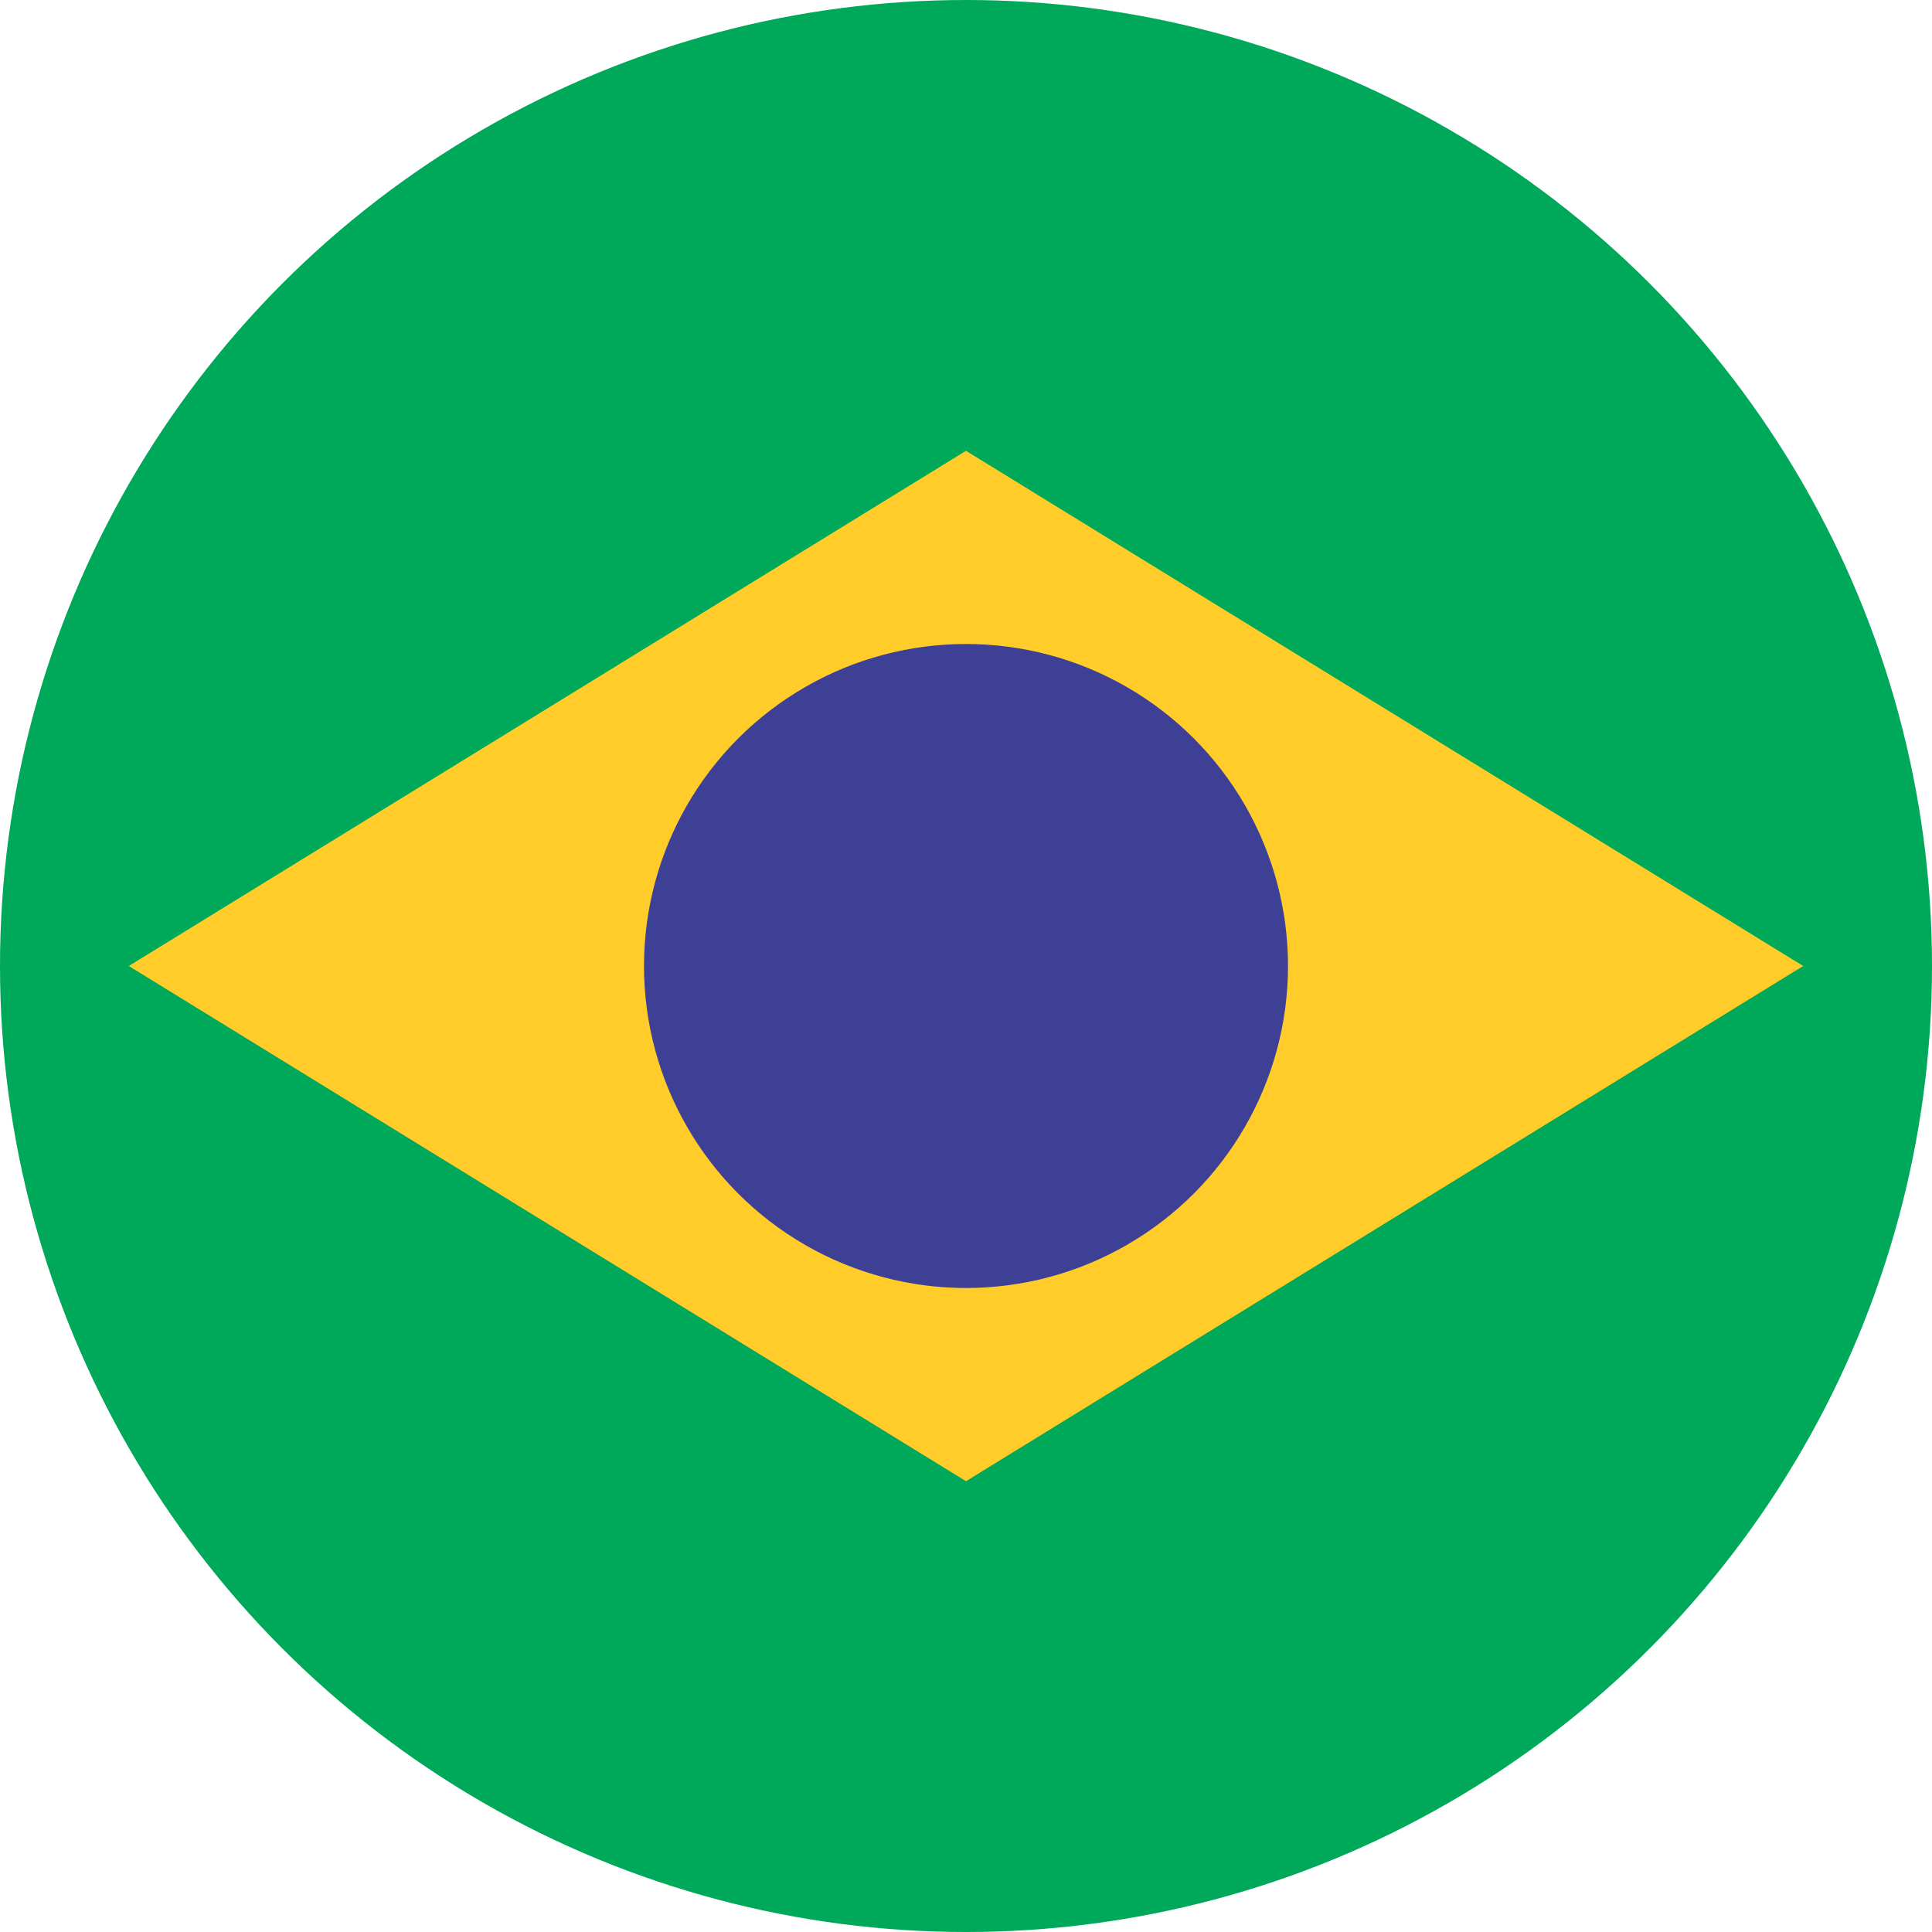 <svg xmlns="http://www.w3.org/2000/svg" xmlns:xlink="http://www.w3.org/1999/xlink" width="15" height="15" viewBox="0 0 15 15"><defs><clipPath id="c"><circle id="b" cx="7.5" cy="7.5" r="7.5"/></clipPath></defs><g clip-path="url(#c)"><use xlink:href="#b" fill="#00A859"/><path fill="#FFCC29" d="M1 7.5l6.5 4l6.5-4l-6.5-4L1 7.5z"/><circle fill="#3E4095" cx="7.5" cy="7.5" r="2.5"/></g></svg>